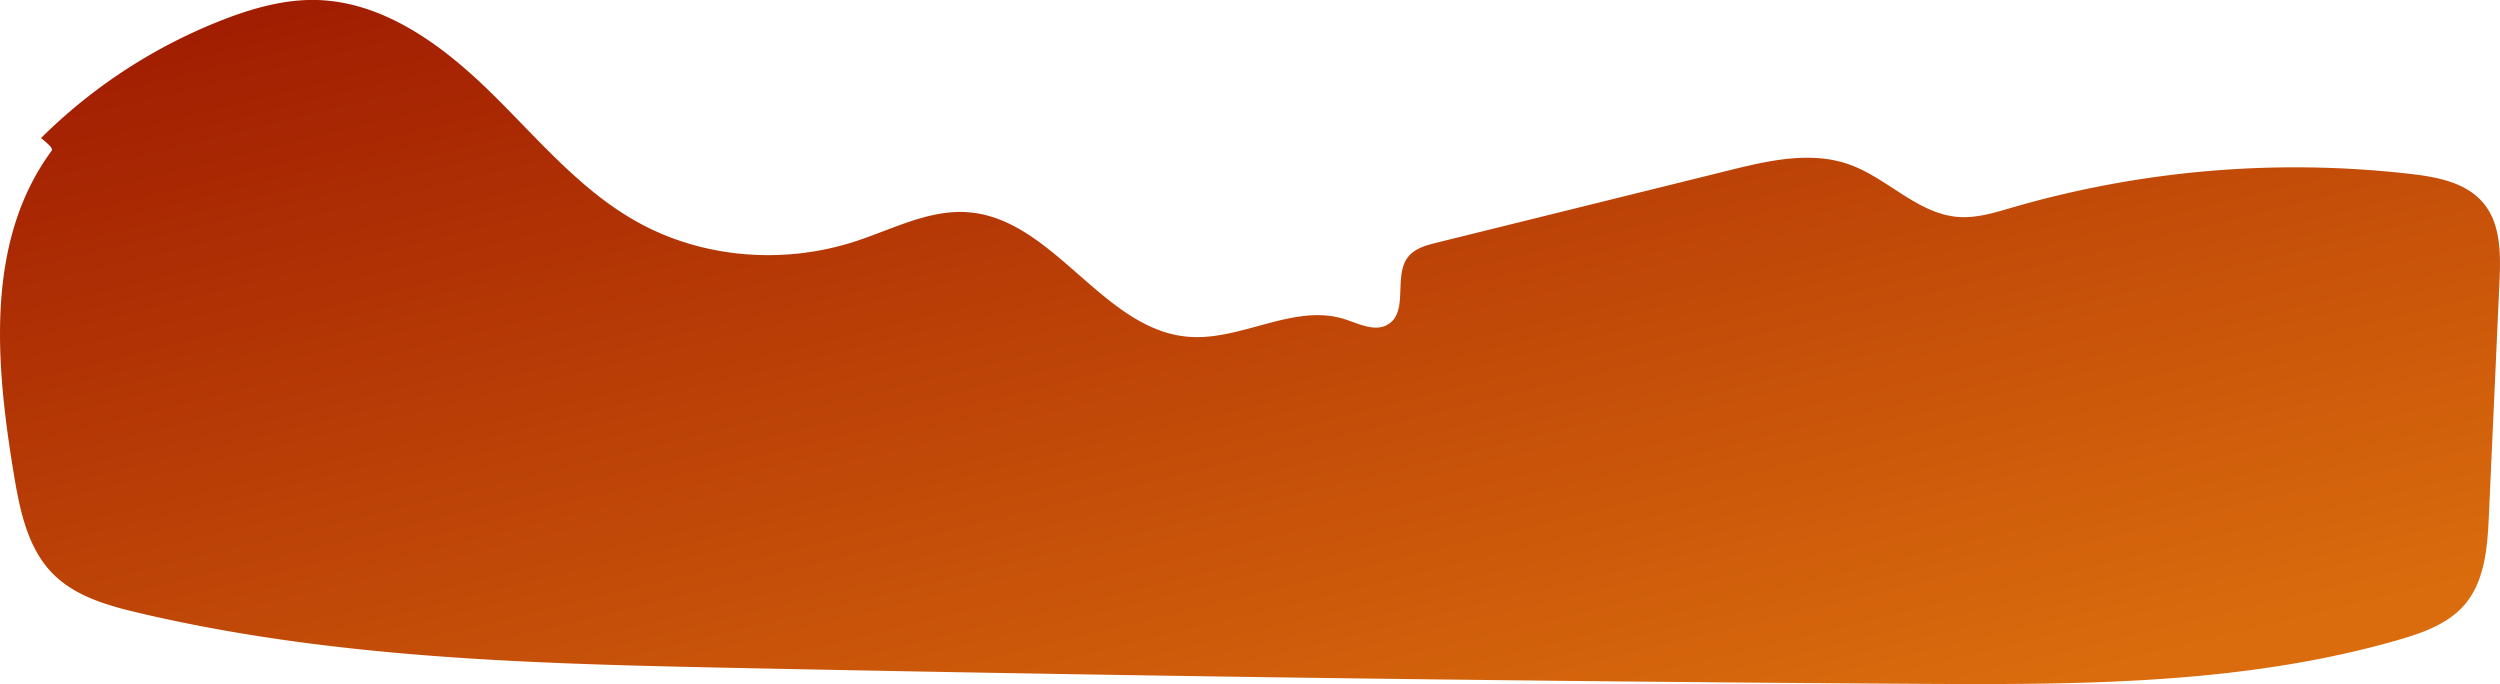 <svg xmlns="http://www.w3.org/2000/svg" xmlns:xlink="http://www.w3.org/1999/xlink" viewBox="0 0 925.71 253.29"><defs><style>.cls-1{fill:url(#New_swatch);}</style><linearGradient id="New_swatch" x1="411.12" y1="-89.38" x2="509.08" y2="314.08" gradientUnits="userSpaceOnUse"><stop offset="0" stop-color="#9f1a01"/><stop offset="1" stop-color="#da6c0d"/></linearGradient></defs><g id="Layer_2" data-name="Layer 2"><g id="Tree"><path class="cls-1" d="M15.19,51.13A197.07,197.07,0,0,1,82.12,7.49C93.36,3.09,105.23-.3,117.29,0,141.85.67,163.37,16.38,181,33.53s33.52,36.72,55,48.67c24.27,13.53,54.28,15.79,80.7,7.18,13.82-4.5,27.39-11.91,41.87-10.78,31.73,2.49,49.83,43.59,81.55,46.11,19.47,1.55,38.91-12.4,57.56-6.59,5.44,1.7,11.52,5,16.36,1.95,7.64-4.75,1.79-17.94,7.4-25,2.48-3.1,6.61-4.23,10.46-5.19L640.33,63.06c14.62-3.62,30.27-7.2,44.46-2.14s25.35,18.32,40.38,19.42c6.75.5,13.38-1.59,19.88-3.48A375.87,375.87,0,0,1,892.57,64.4c9.89,1.14,20.65,3.17,27,10.81,6.53,7.84,6.4,19.07,5.94,29.26q-1.95,43.16-3.91,86.32c-.53,11.71-1.43,24.4-9.12,33.26-6.1,7-15.39,10.3-24.35,12.88-57.95,16.71-119.23,16.64-179.54,16.27q-218.44-1.37-436.87-5.89c-74-1.54-148.6-3.42-220.62-20.44-11.38-2.69-23.24-6.08-31.48-14.38C10.18,203,7.34,188.9,5.14,175.66c-6.79-41-10.73-86.33,14-119.87C19.38,55.25,19.65,54.72,15.19,51.13Z"/></g></g></svg>